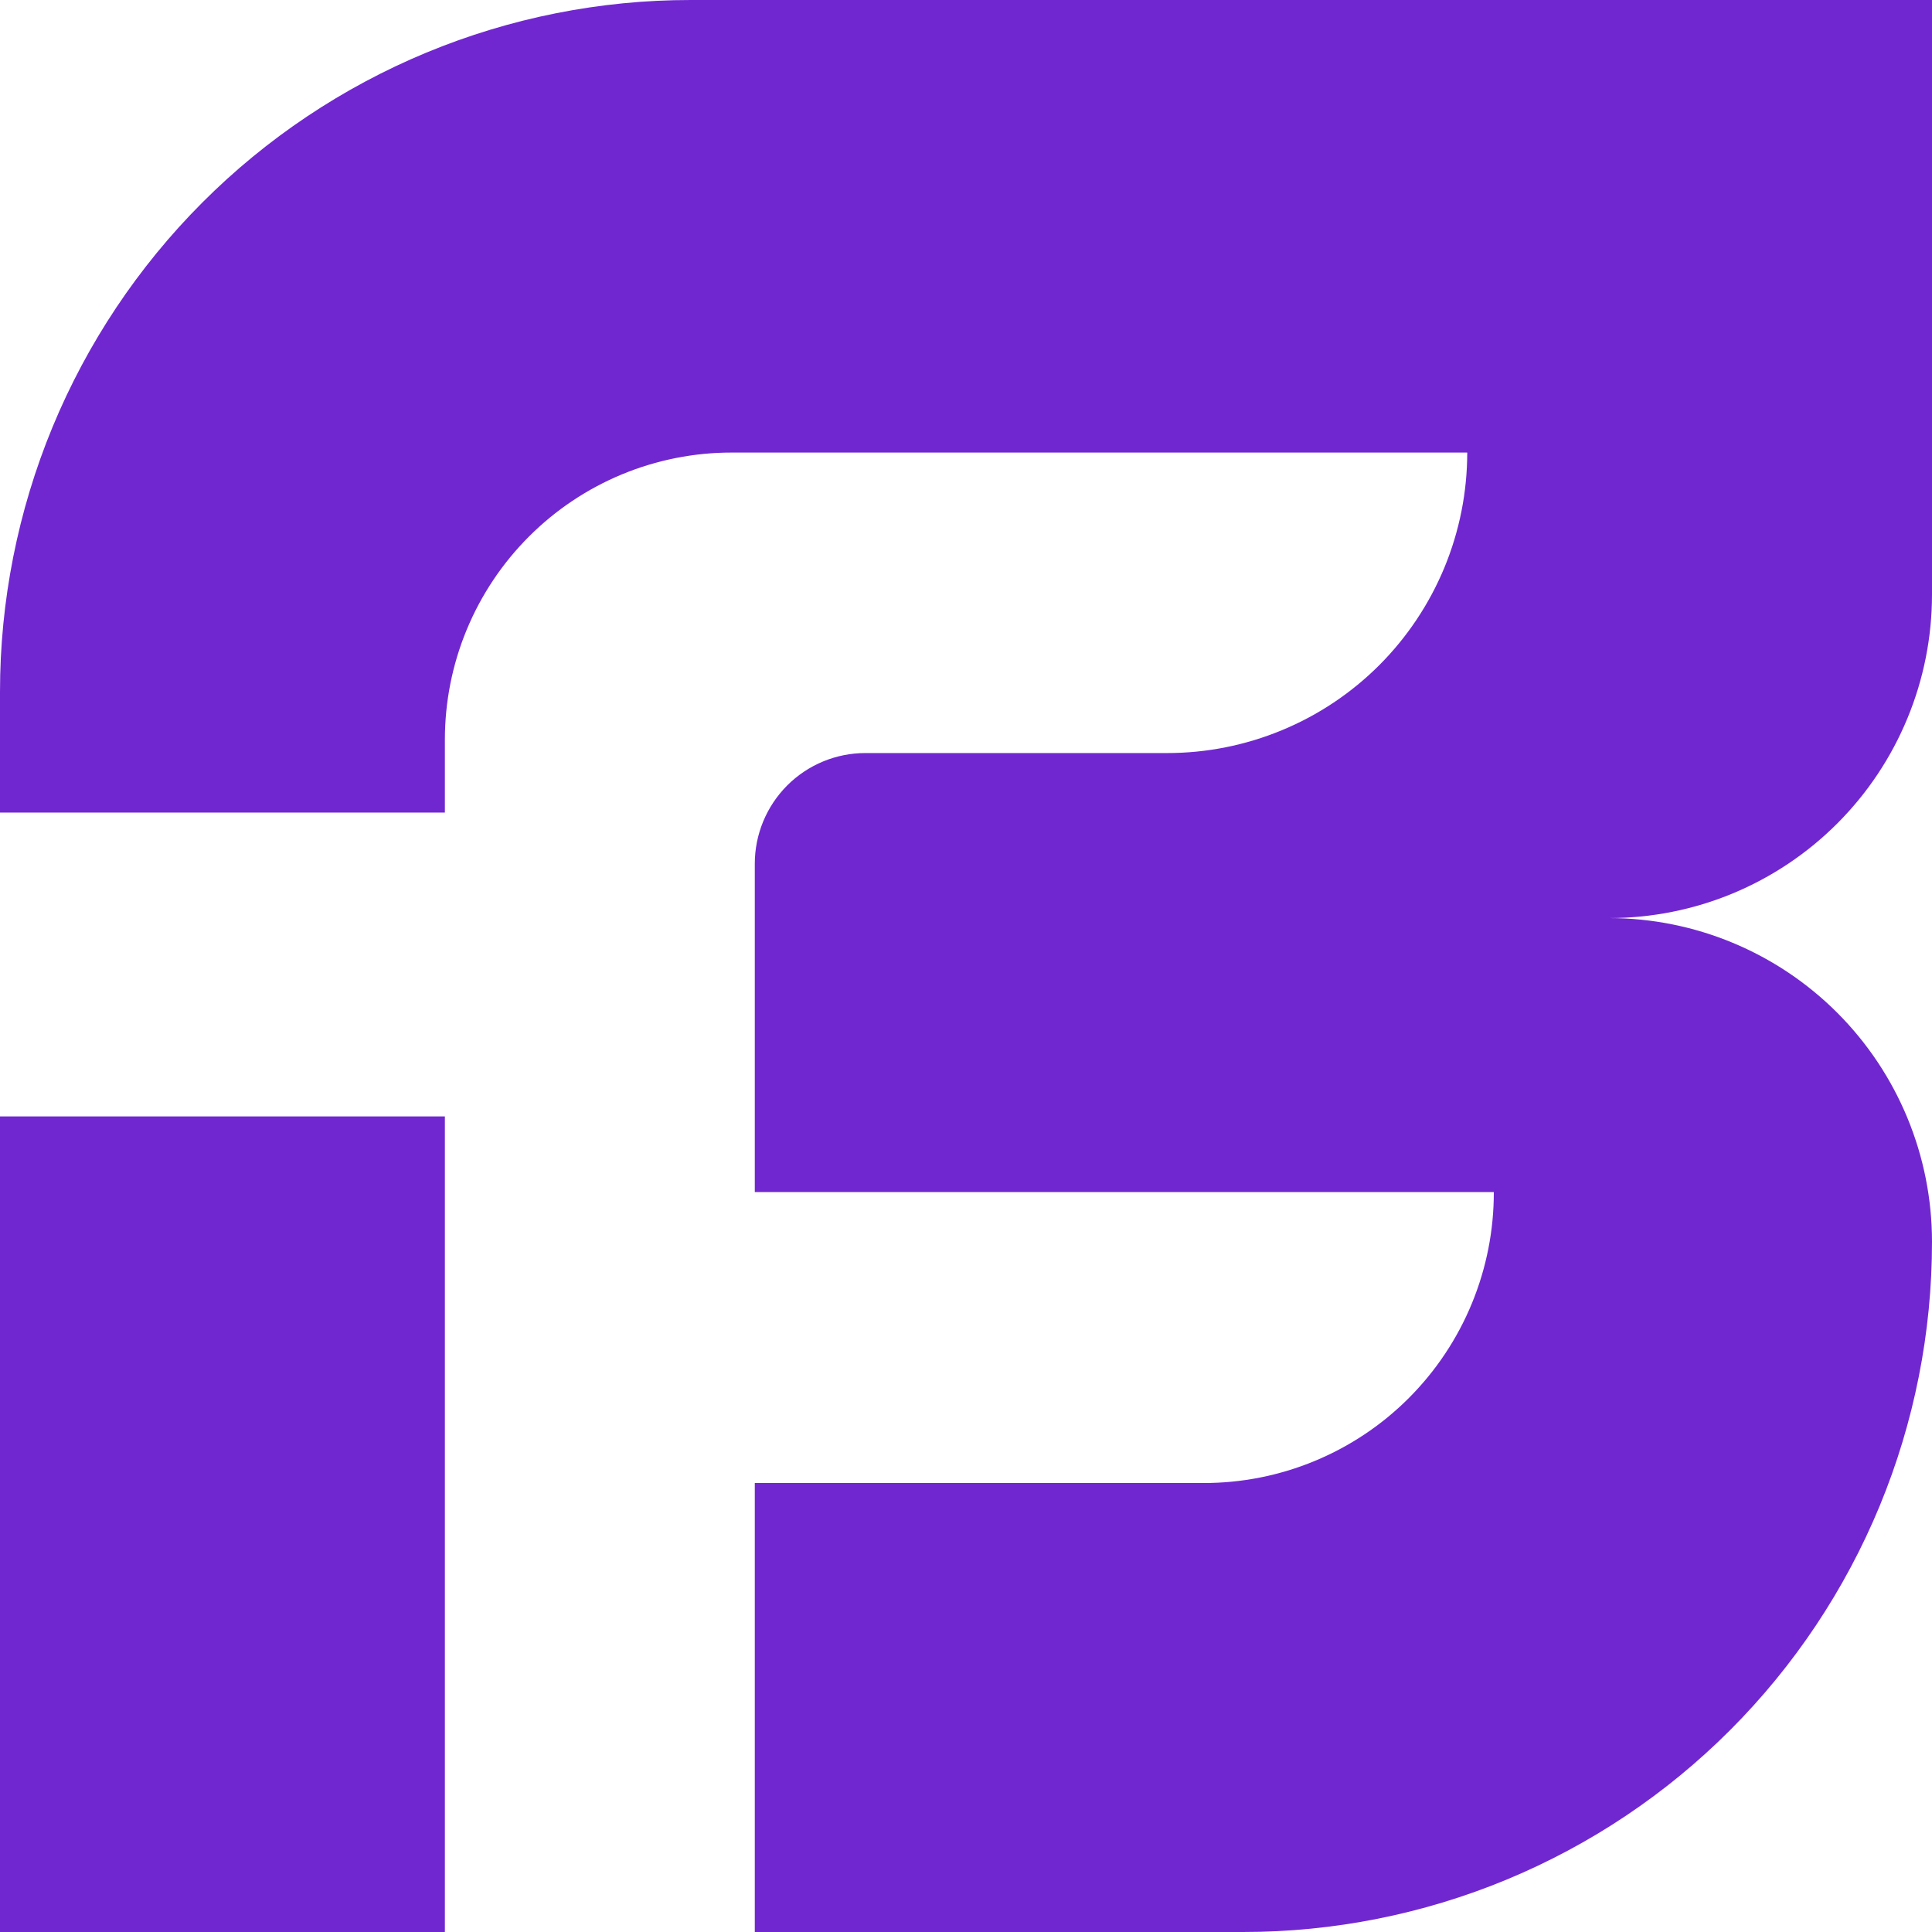 <svg width="41" height="41" viewBox="0 0 41 41" fill="none" xmlns="http://www.w3.org/2000/svg">
<path d="M9.441 23.692H0V41H9.441V23.692Z" fill="#7127D0"/>
<path d="M34.146 19.483C35.964 19.484 37.707 20.208 38.993 21.496C40.278 22.784 41 24.531 41 26.352C41.001 28.276 40.624 30.181 39.89 31.958C39.155 33.736 38.078 35.351 36.72 36.712C35.362 38.072 33.75 39.151 31.976 39.887C30.201 40.623 28.299 41.001 26.379 41H16.018V31.472H25.537C26.347 31.474 27.149 31.315 27.898 31.005C28.646 30.695 29.327 30.241 29.899 29.667C30.472 29.093 30.926 28.412 31.235 27.662C31.544 26.912 31.703 26.109 31.701 25.297H16.018V18.329C16.018 17.707 16.266 17.11 16.705 16.669C17.145 16.229 17.741 15.981 18.363 15.981H24.764C25.601 15.982 26.429 15.817 27.202 15.497C27.976 15.177 28.678 14.708 29.27 14.116C29.862 13.523 30.331 12.82 30.652 12.046C30.972 11.272 31.137 10.442 31.137 9.604H15.529C14.73 9.603 13.938 9.761 13.2 10.066C12.461 10.373 11.79 10.821 11.225 11.387C10.659 11.953 10.21 12.625 9.904 13.365C9.598 14.104 9.441 14.897 9.441 15.698V17.244H1.91931e-07V14.681C-0 12.753 0.379 10.844 1.115 9.062C1.852 7.281 2.932 5.662 4.293 4.299C5.654 2.935 7.271 1.854 9.049 1.116C10.828 0.379 12.734 -0.001 14.659 7.68577e-07H41V12.618C41 13.519 40.823 14.412 40.478 15.245C40.134 16.078 39.629 16.835 38.992 17.473C38.356 18.11 37.6 18.616 36.769 18.961C35.937 19.306 35.046 19.483 34.146 19.483Z" fill="#7127D0"/>
</svg>
